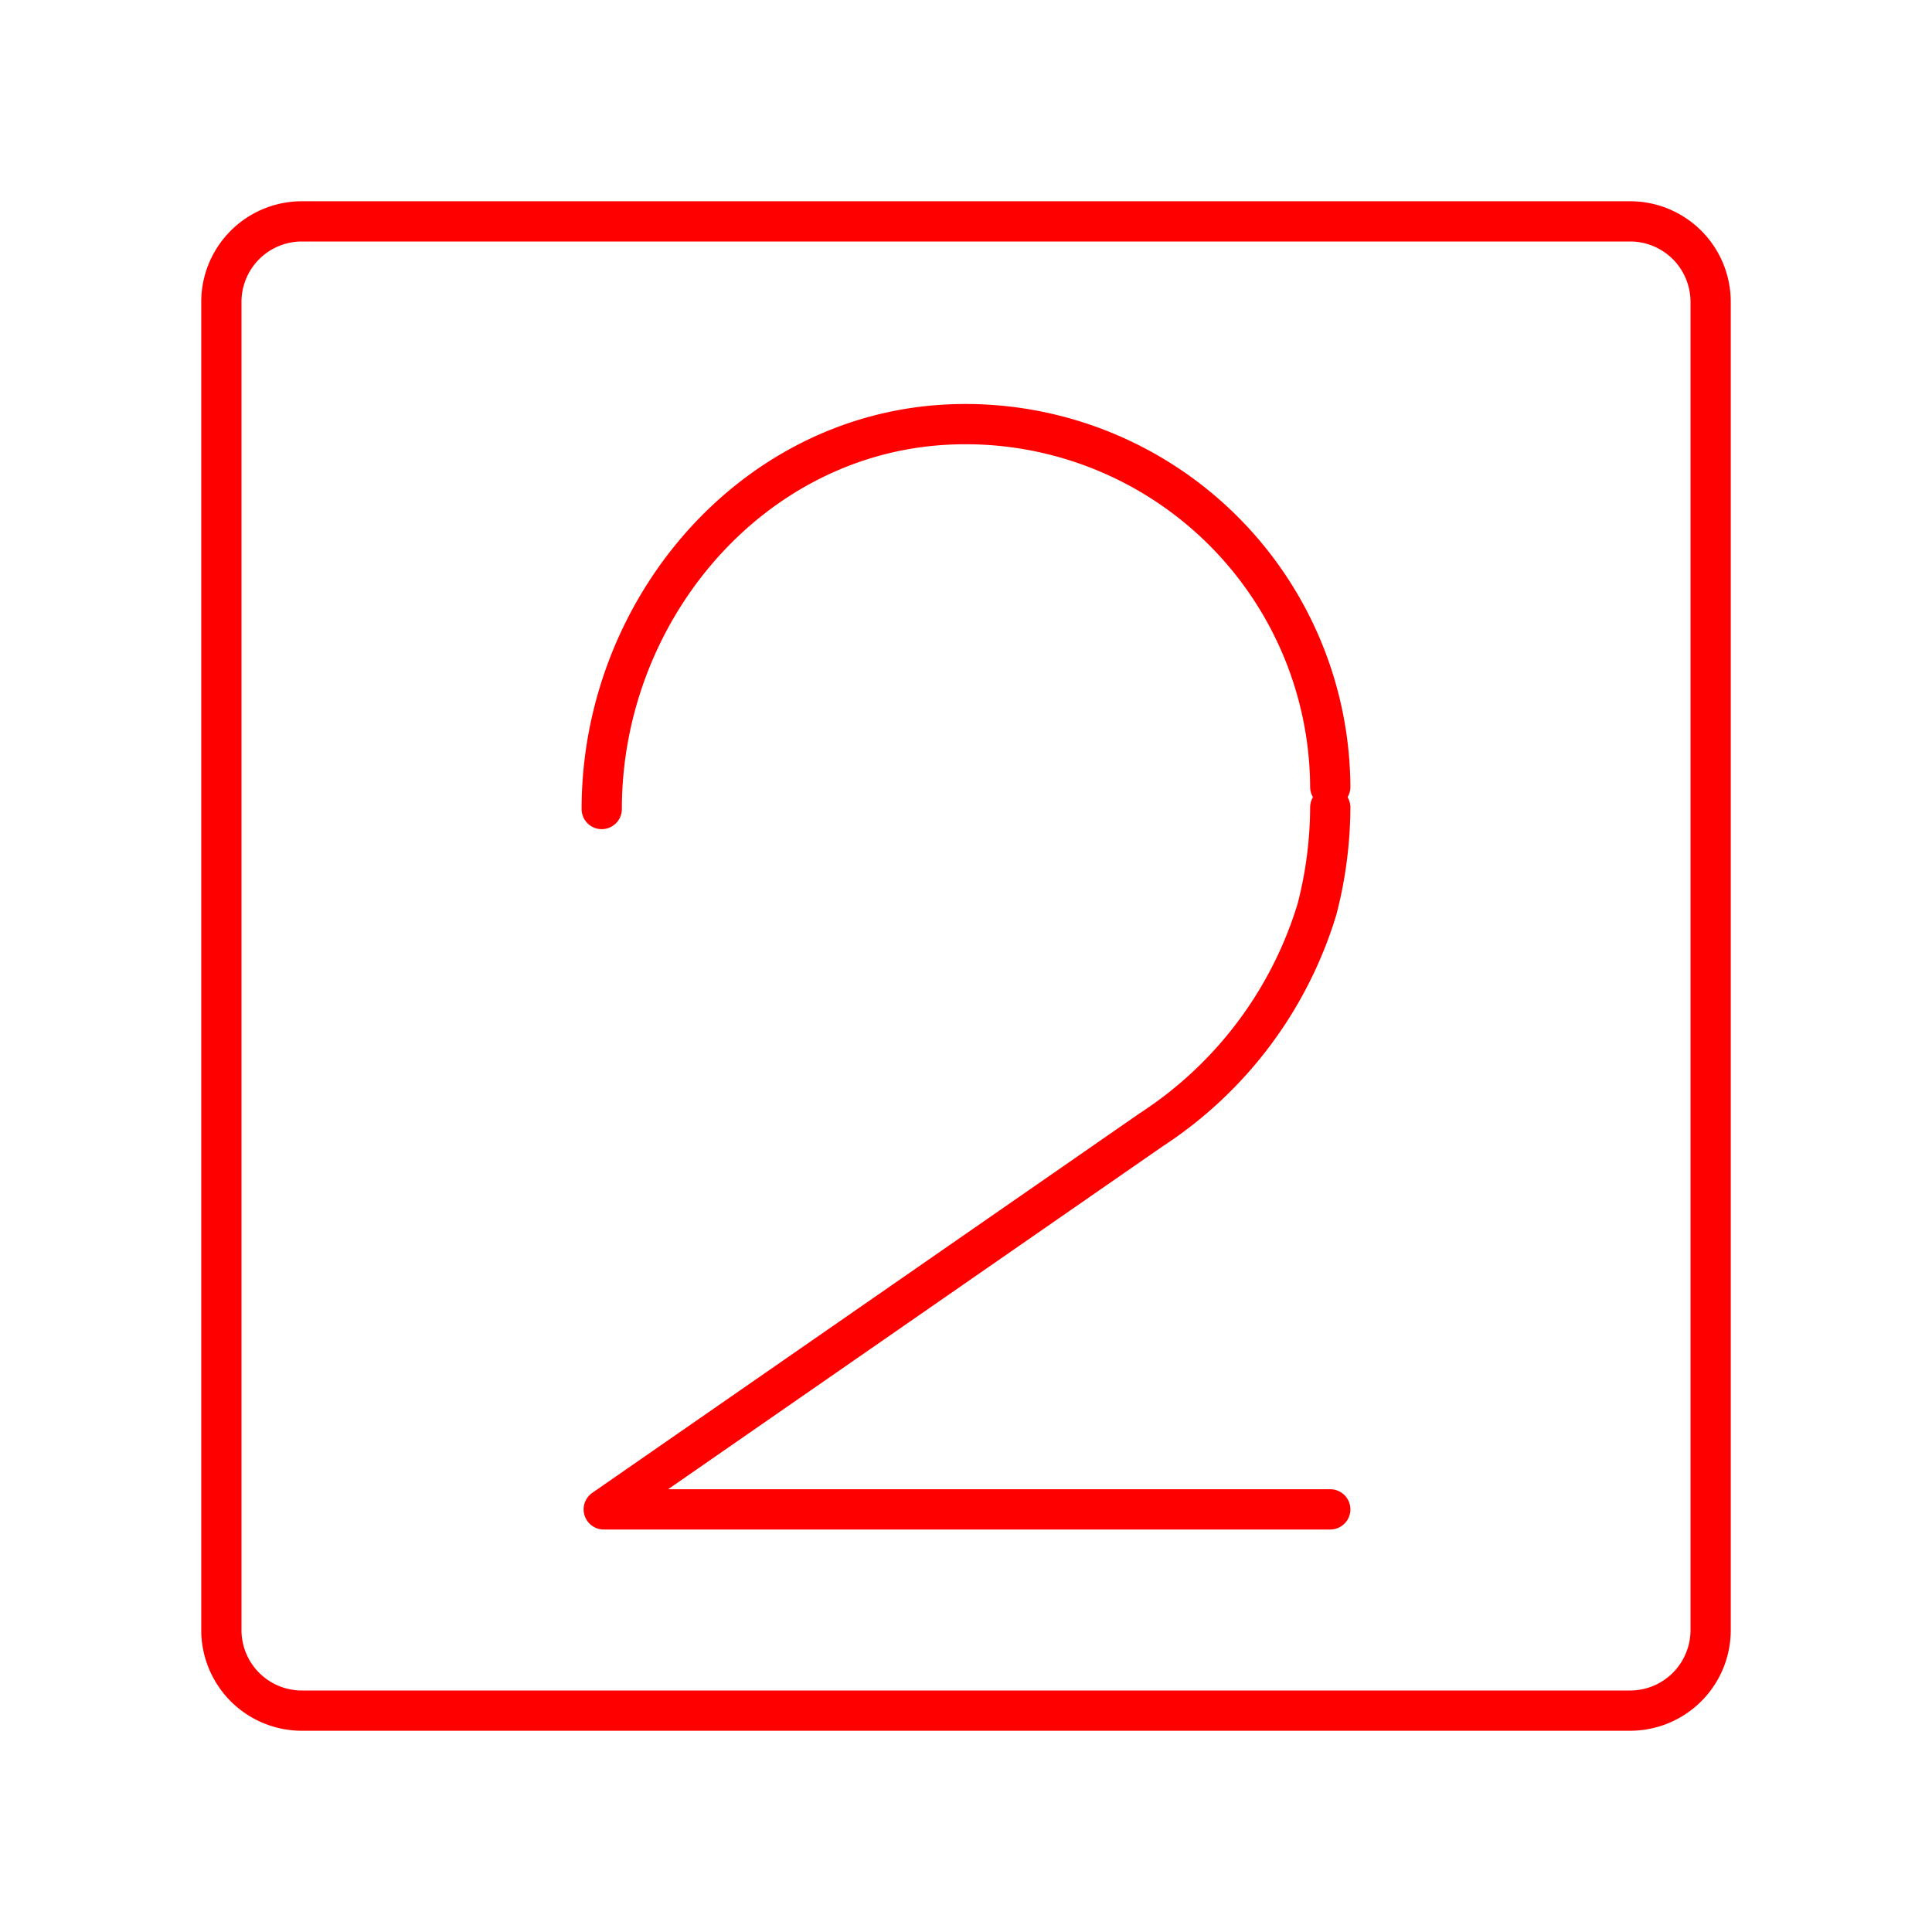 <svg id="Layer_2" data-name="Layer 2" xmlns="http://www.w3.org/2000/svg" viewBox="0 0 48 48"><defs><style>.cls-1{fill:none;stroke:#ff0000;stroke-linecap:round;stroke-linejoin:round;}</style></defs><path class="cls-1" d="M33.05,19.55a9.06,9.06,0,0,0-9.54-9c-4.89.26-8.56,4.65-8.56,9.55"/><path class="cls-1" d="M33.05,37.5H15L28.6,28.07a10,10,0,0,0,4.12-5.48,10.21,10.21,0,0,0,.33-2.53"/><path class="cls-1" d="M40.5,5.5H7.5a2,2,0,0,0-2,2v33a2,2,0,0,0,2,2h33a2,2,0,0,0,2-2V7.5A2,2,0,0,0,40.5,5.5Z"/></svg>